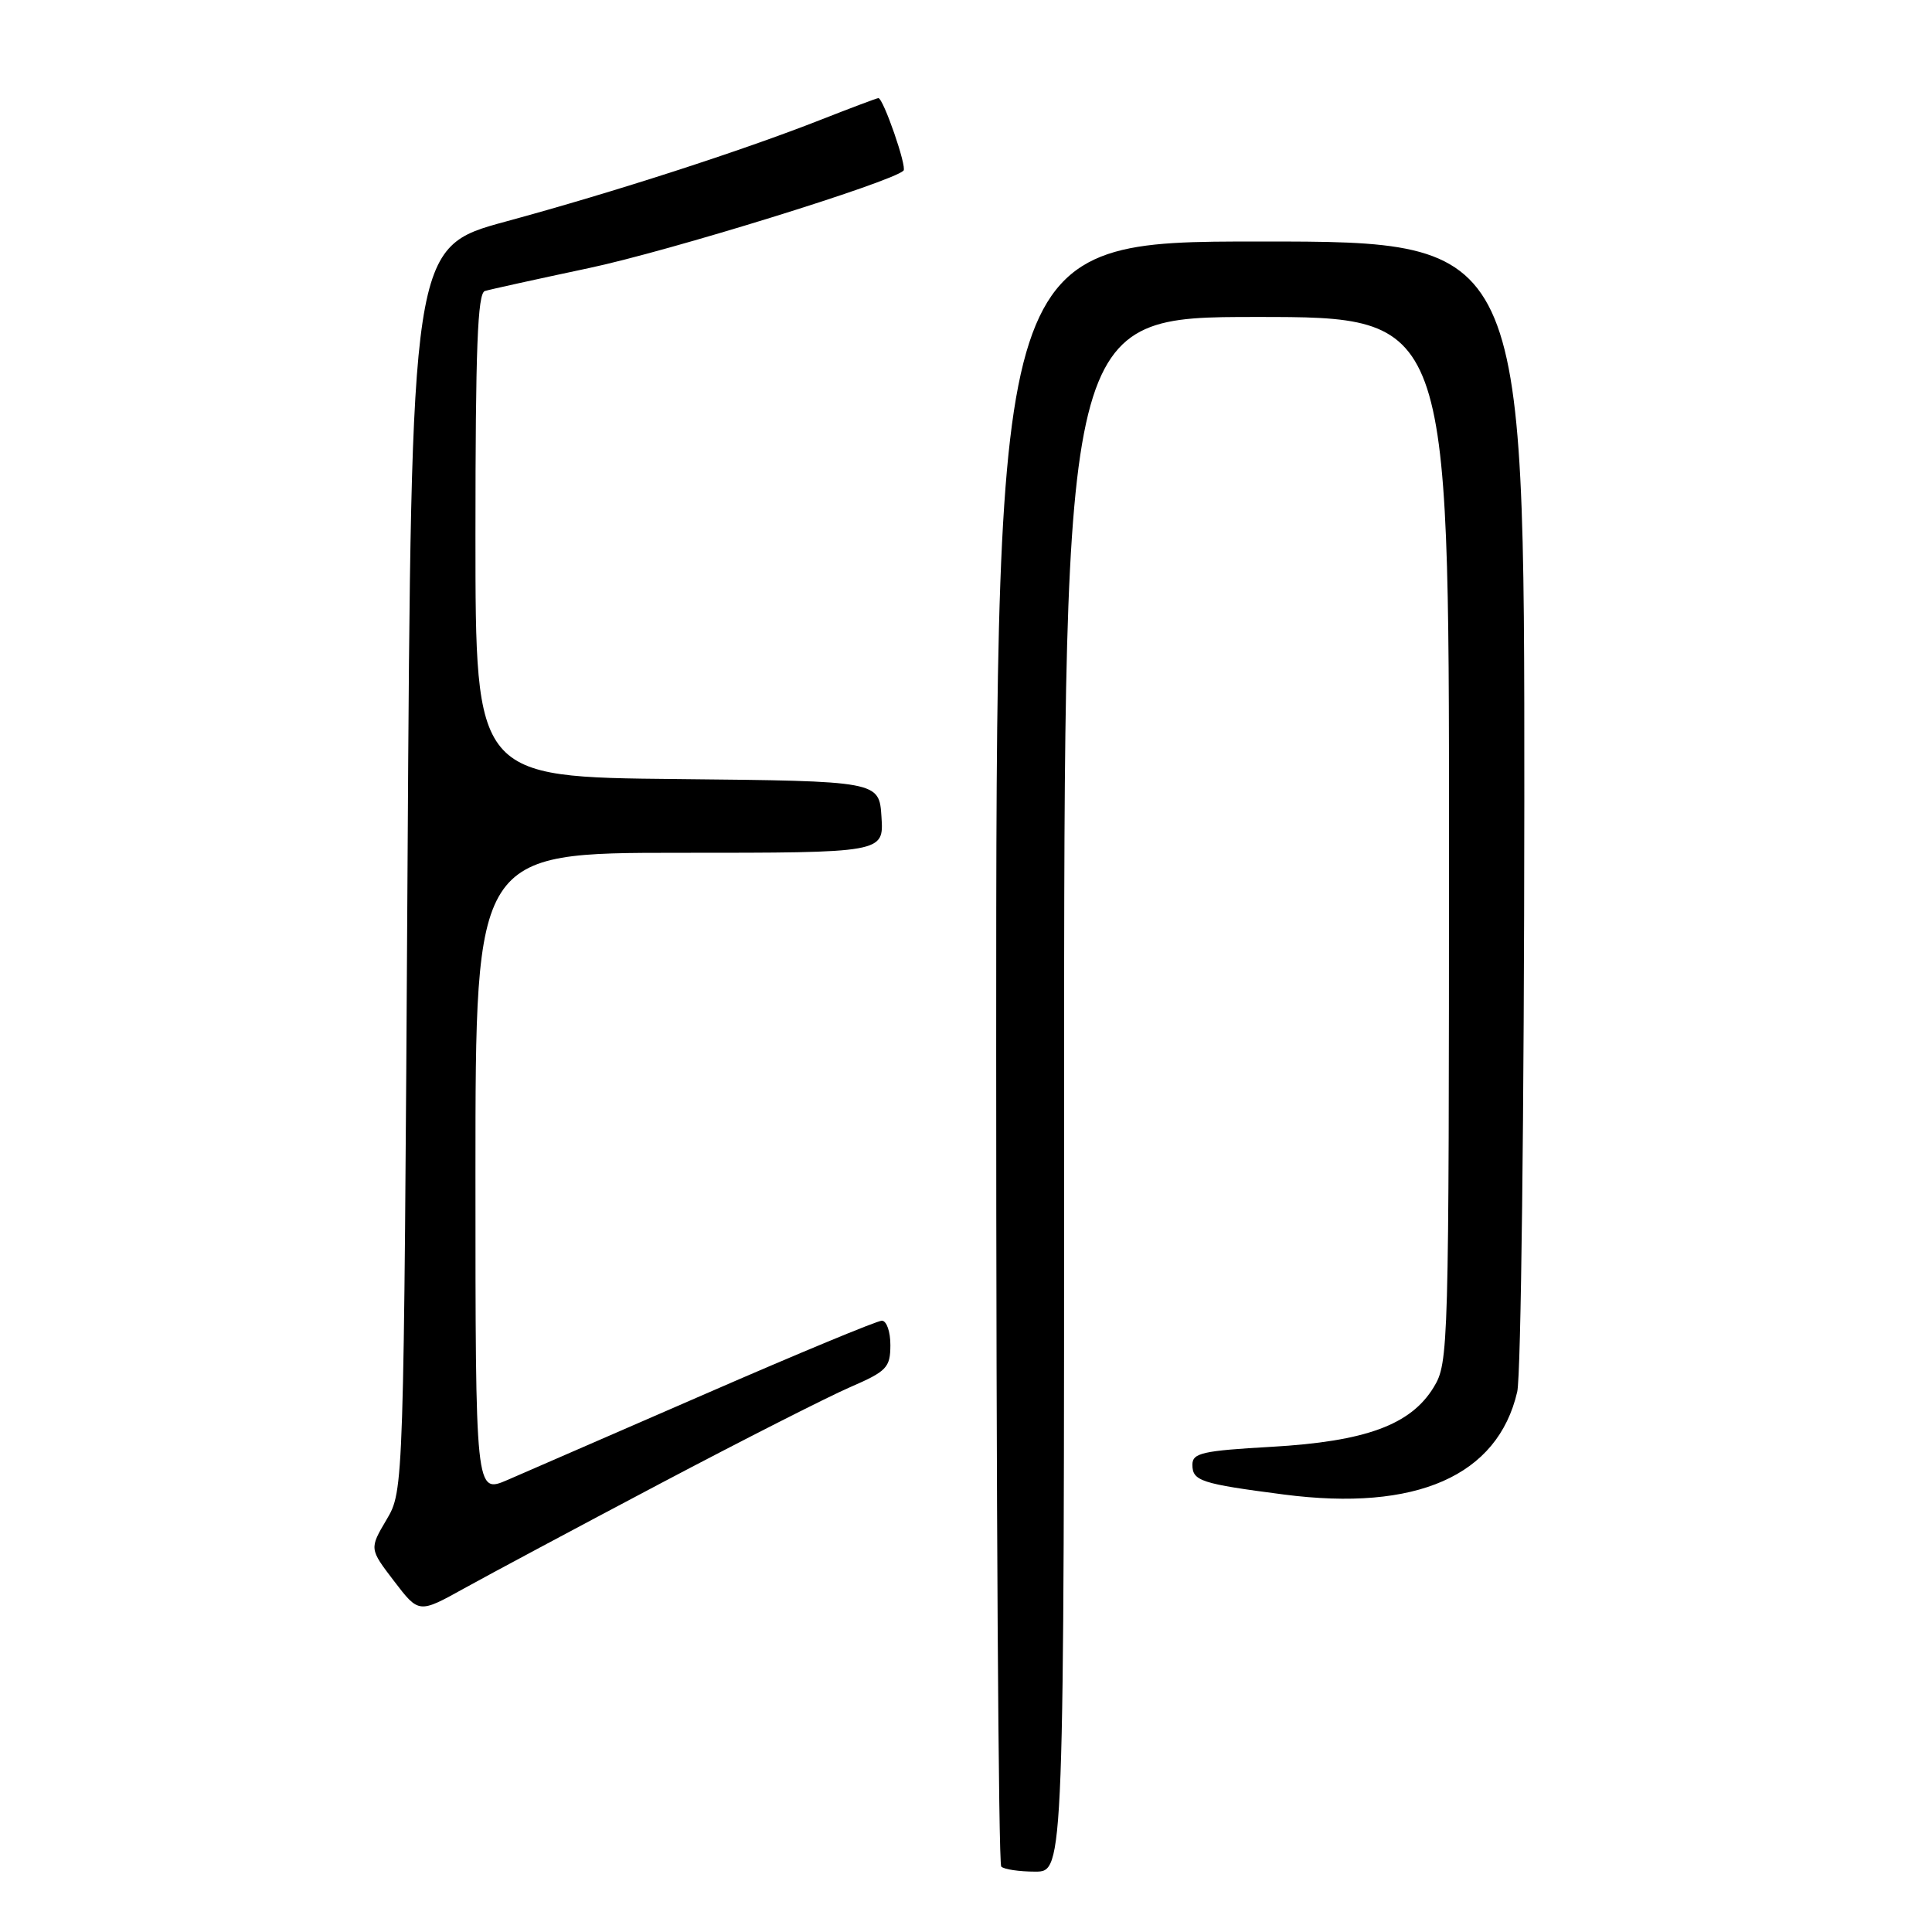 <?xml version="1.0" encoding="UTF-8" standalone="no"?>
<!DOCTYPE svg PUBLIC "-//W3C//DTD SVG 1.1//EN" "http://www.w3.org/Graphics/SVG/1.1/DTD/svg11.dtd" >
<svg xmlns="http://www.w3.org/2000/svg" xmlns:xlink="http://www.w3.org/1999/xlink" version="1.1" viewBox="0 0 256 256">
 <g >
 <path fill="currentColor"
d=" M 141.00 145.00 C 141.00 42.00 141.00 42.00 166.50 42.00 C 192.00 42.00 192.00 42.00 192.00 111.25 C 191.99 179.00 191.95 180.57 189.97 183.82 C 186.93 188.81 180.94 191.00 168.48 191.71 C 159.32 192.23 158.00 192.53 158.00 194.08 C 158.00 196.24 159.11 196.60 170.11 198.03 C 187.67 200.31 198.46 195.57 201.04 184.42 C 201.54 182.26 201.96 147.20 201.98 106.25 C 202.00 32.00 202.00 32.00 167.00 32.00 C 132.00 32.00 132.00 32.00 132.00 139.33 C 132.00 198.37 132.30 246.97 132.67 247.33 C 133.03 247.70 135.06 248.00 137.17 248.00 C 141.00 248.00 141.00 248.00 141.00 145.00 Z  M 87.43 196.61 C 98.38 190.83 109.74 185.06 112.66 183.80 C 117.50 181.70 117.97 181.21 117.98 178.25 C 117.99 176.46 117.48 175.00 116.85 175.00 C 116.22 175.00 105.76 179.34 93.60 184.64 C 81.45 189.93 69.59 195.09 67.25 196.10 C 63.00 197.93 63.00 197.93 63.00 155.46 C 63.00 113.00 63.00 113.00 90.05 113.00 C 117.11 113.00 117.11 113.00 116.80 108.25 C 116.50 103.50 116.50 103.50 89.75 103.23 C 63.00 102.97 63.00 102.97 63.00 70.95 C 63.00 46.21 63.28 38.85 64.25 38.56 C 64.94 38.35 71.12 36.99 78.00 35.53 C 88.62 33.29 118.21 24.12 119.72 22.61 C 120.21 22.13 117.04 13.00 116.39 13.00 C 116.20 13.00 112.78 14.29 108.78 15.86 C 98.28 19.99 81.39 25.45 67.00 29.36 C 54.50 32.76 54.50 32.76 54.00 115.13 C 53.50 197.50 53.50 197.50 51.22 201.36 C 48.94 205.22 48.94 205.22 52.22 209.51 C 55.50 213.80 55.50 213.80 61.50 210.47 C 64.80 208.64 76.47 202.40 87.43 196.61 Z "/>
</g>
</svg>